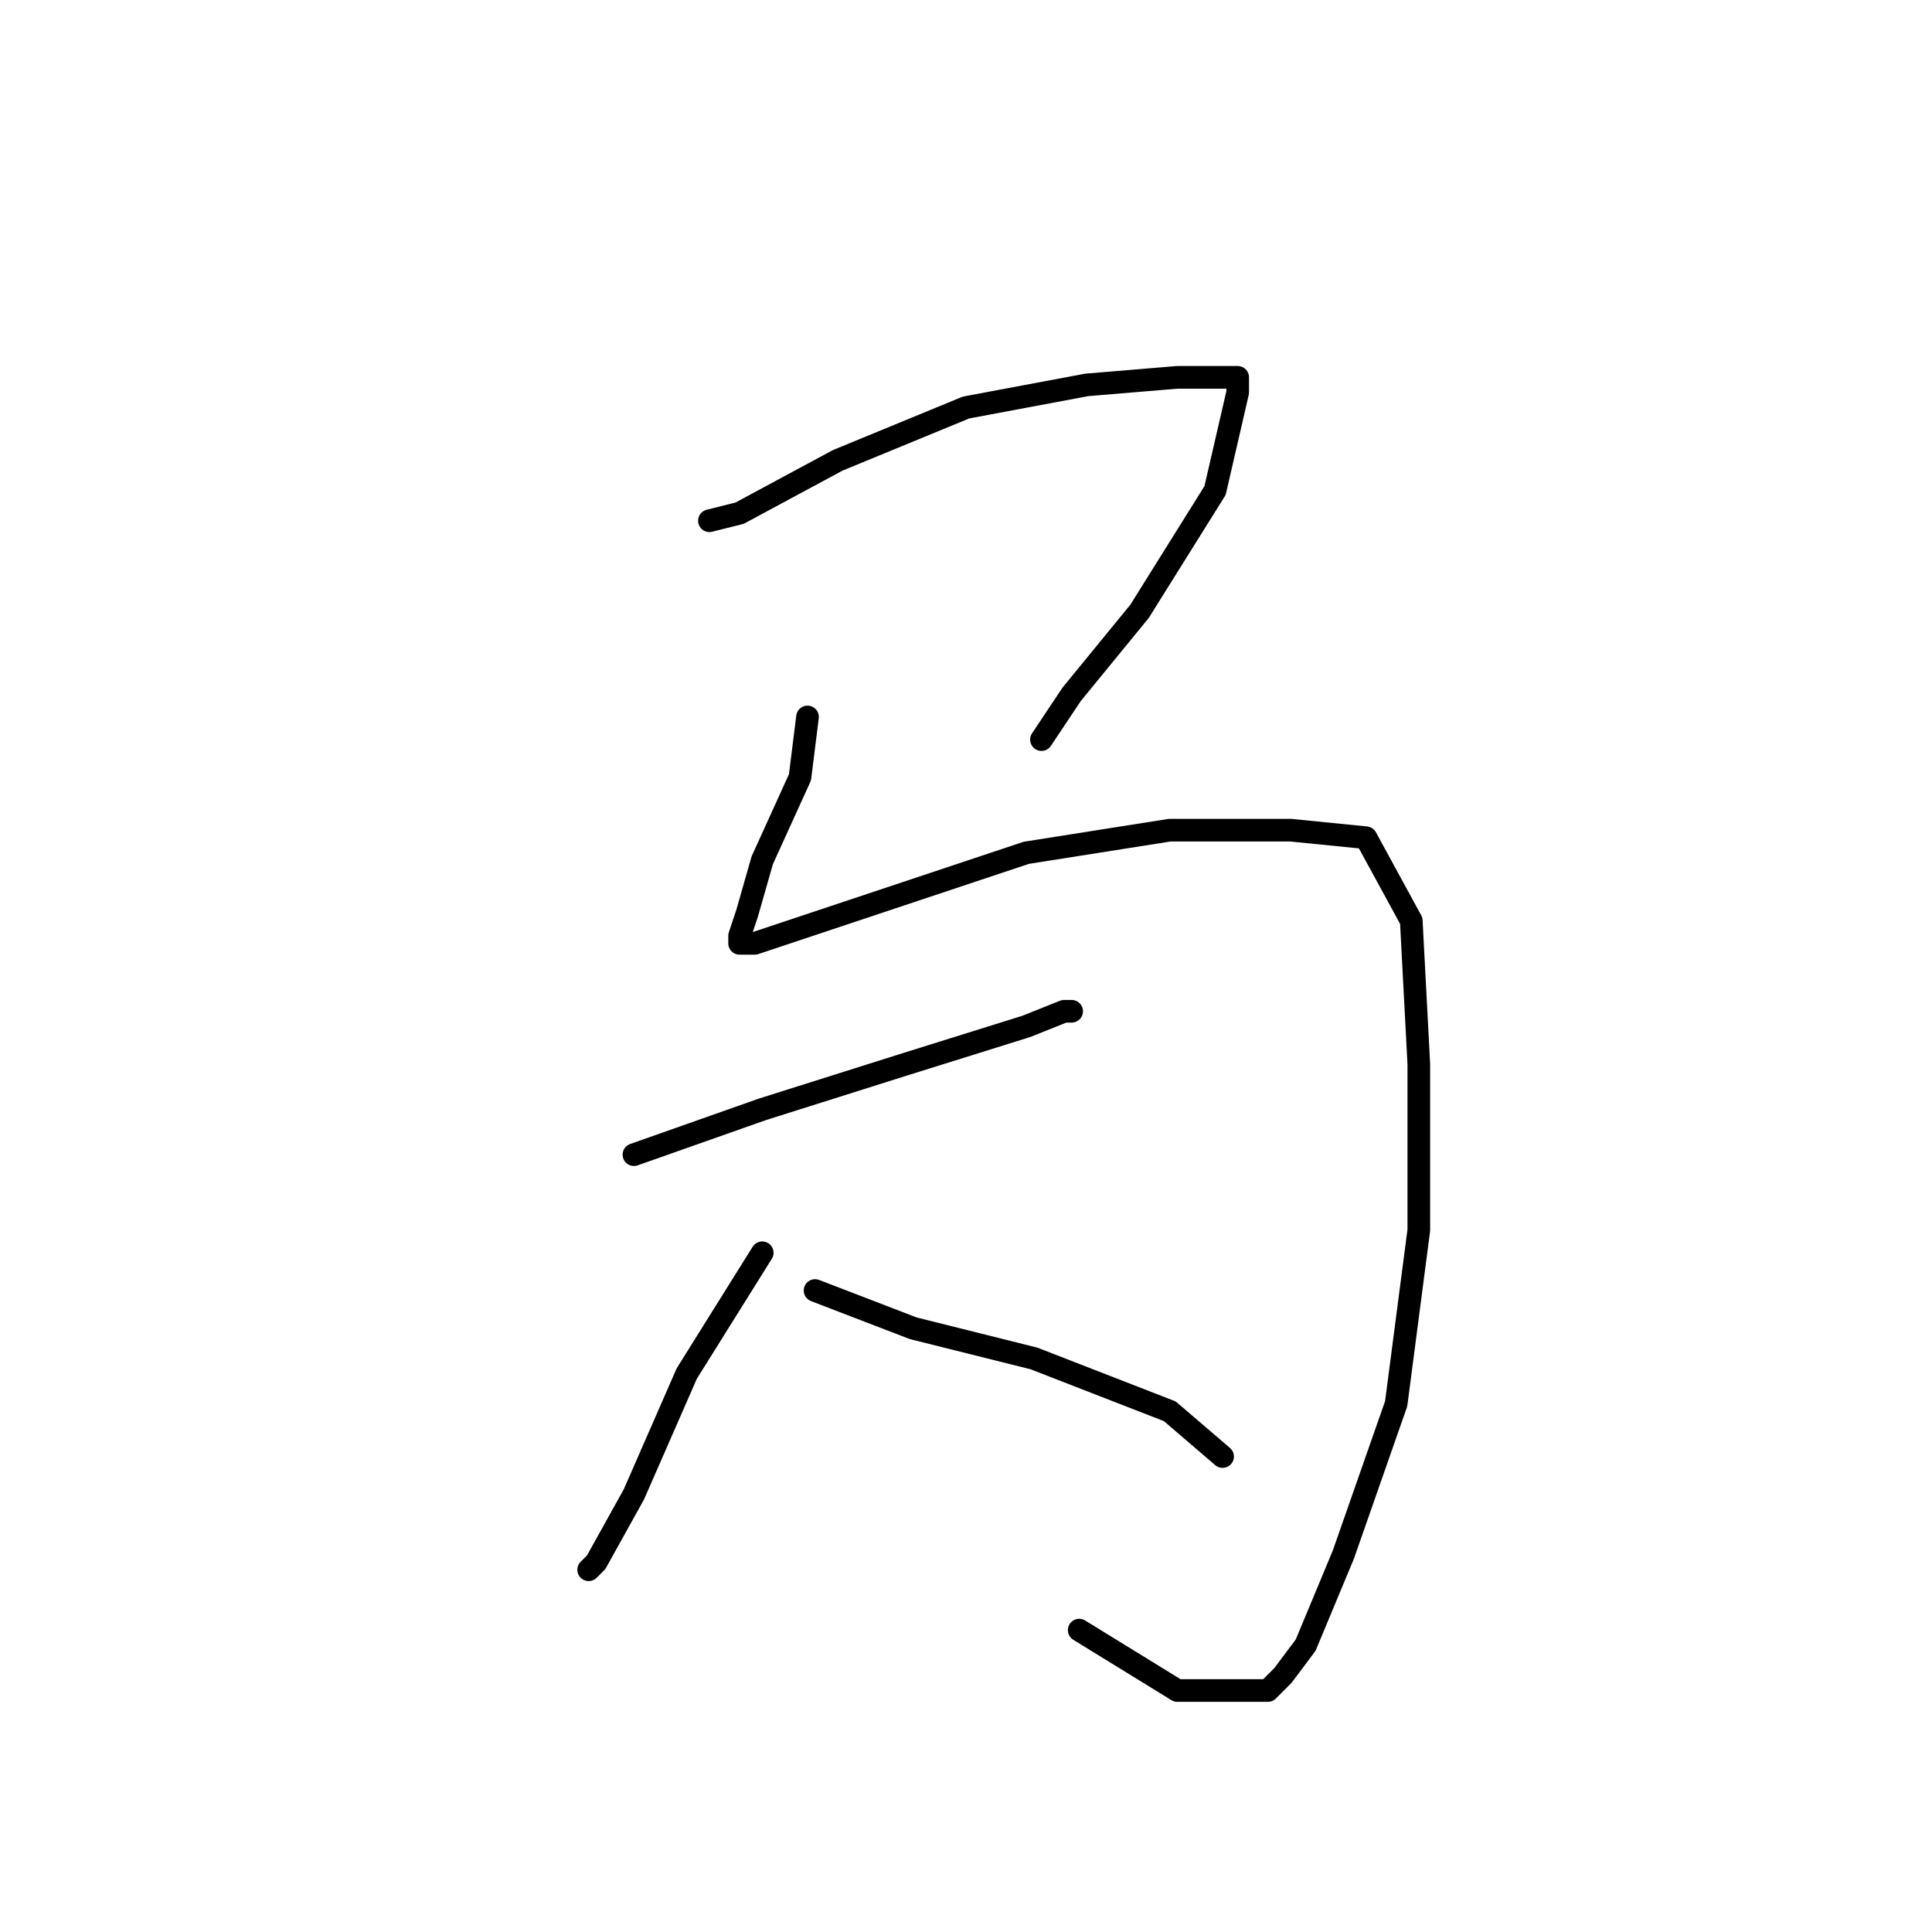 <?xml version="1.0" standalone="no"?>
    <svg width="256" height="256" xmlns="http://www.w3.org/2000/svg" version="1.1">
    <polyline stroke="black" stroke-width="3" stroke-linecap="round" fill="transparent" stroke-linejoin="round" points="94 69 98 68 111 61 128 54 144 51 156 50 161 50 164 50 164 52 161 65 151 81 142 92 138 98 138 98 " />
        <polyline stroke="black" stroke-width="3" stroke-linecap="round" fill="transparent" stroke-linejoin="round" points="107 95 106 103 101 114 99 121 98 124 98 125 100 125 115 120 136 113 155 110 171 110 181 111 187 122 188 141 188 163 185 186 178 206 173 218 170 222 168 224 164 224 156 224 143 216 143 216 " />
        <polyline stroke="black" stroke-width="3" stroke-linecap="round" fill="transparent" stroke-linejoin="round" points="84 153 101 147 120 141 136 136 141 134 142 134 142 134 " />
        <polyline stroke="black" stroke-width="3" stroke-linecap="round" fill="transparent" stroke-linejoin="round" points="101 166 91 182 84 198 79 207 78 208 78 208 " />
        <polyline stroke="black" stroke-width="3" stroke-linecap="round" fill="transparent" stroke-linejoin="round" points="108 171 121 176 137 180 155 187 162 193 162 193 " />
        </svg>